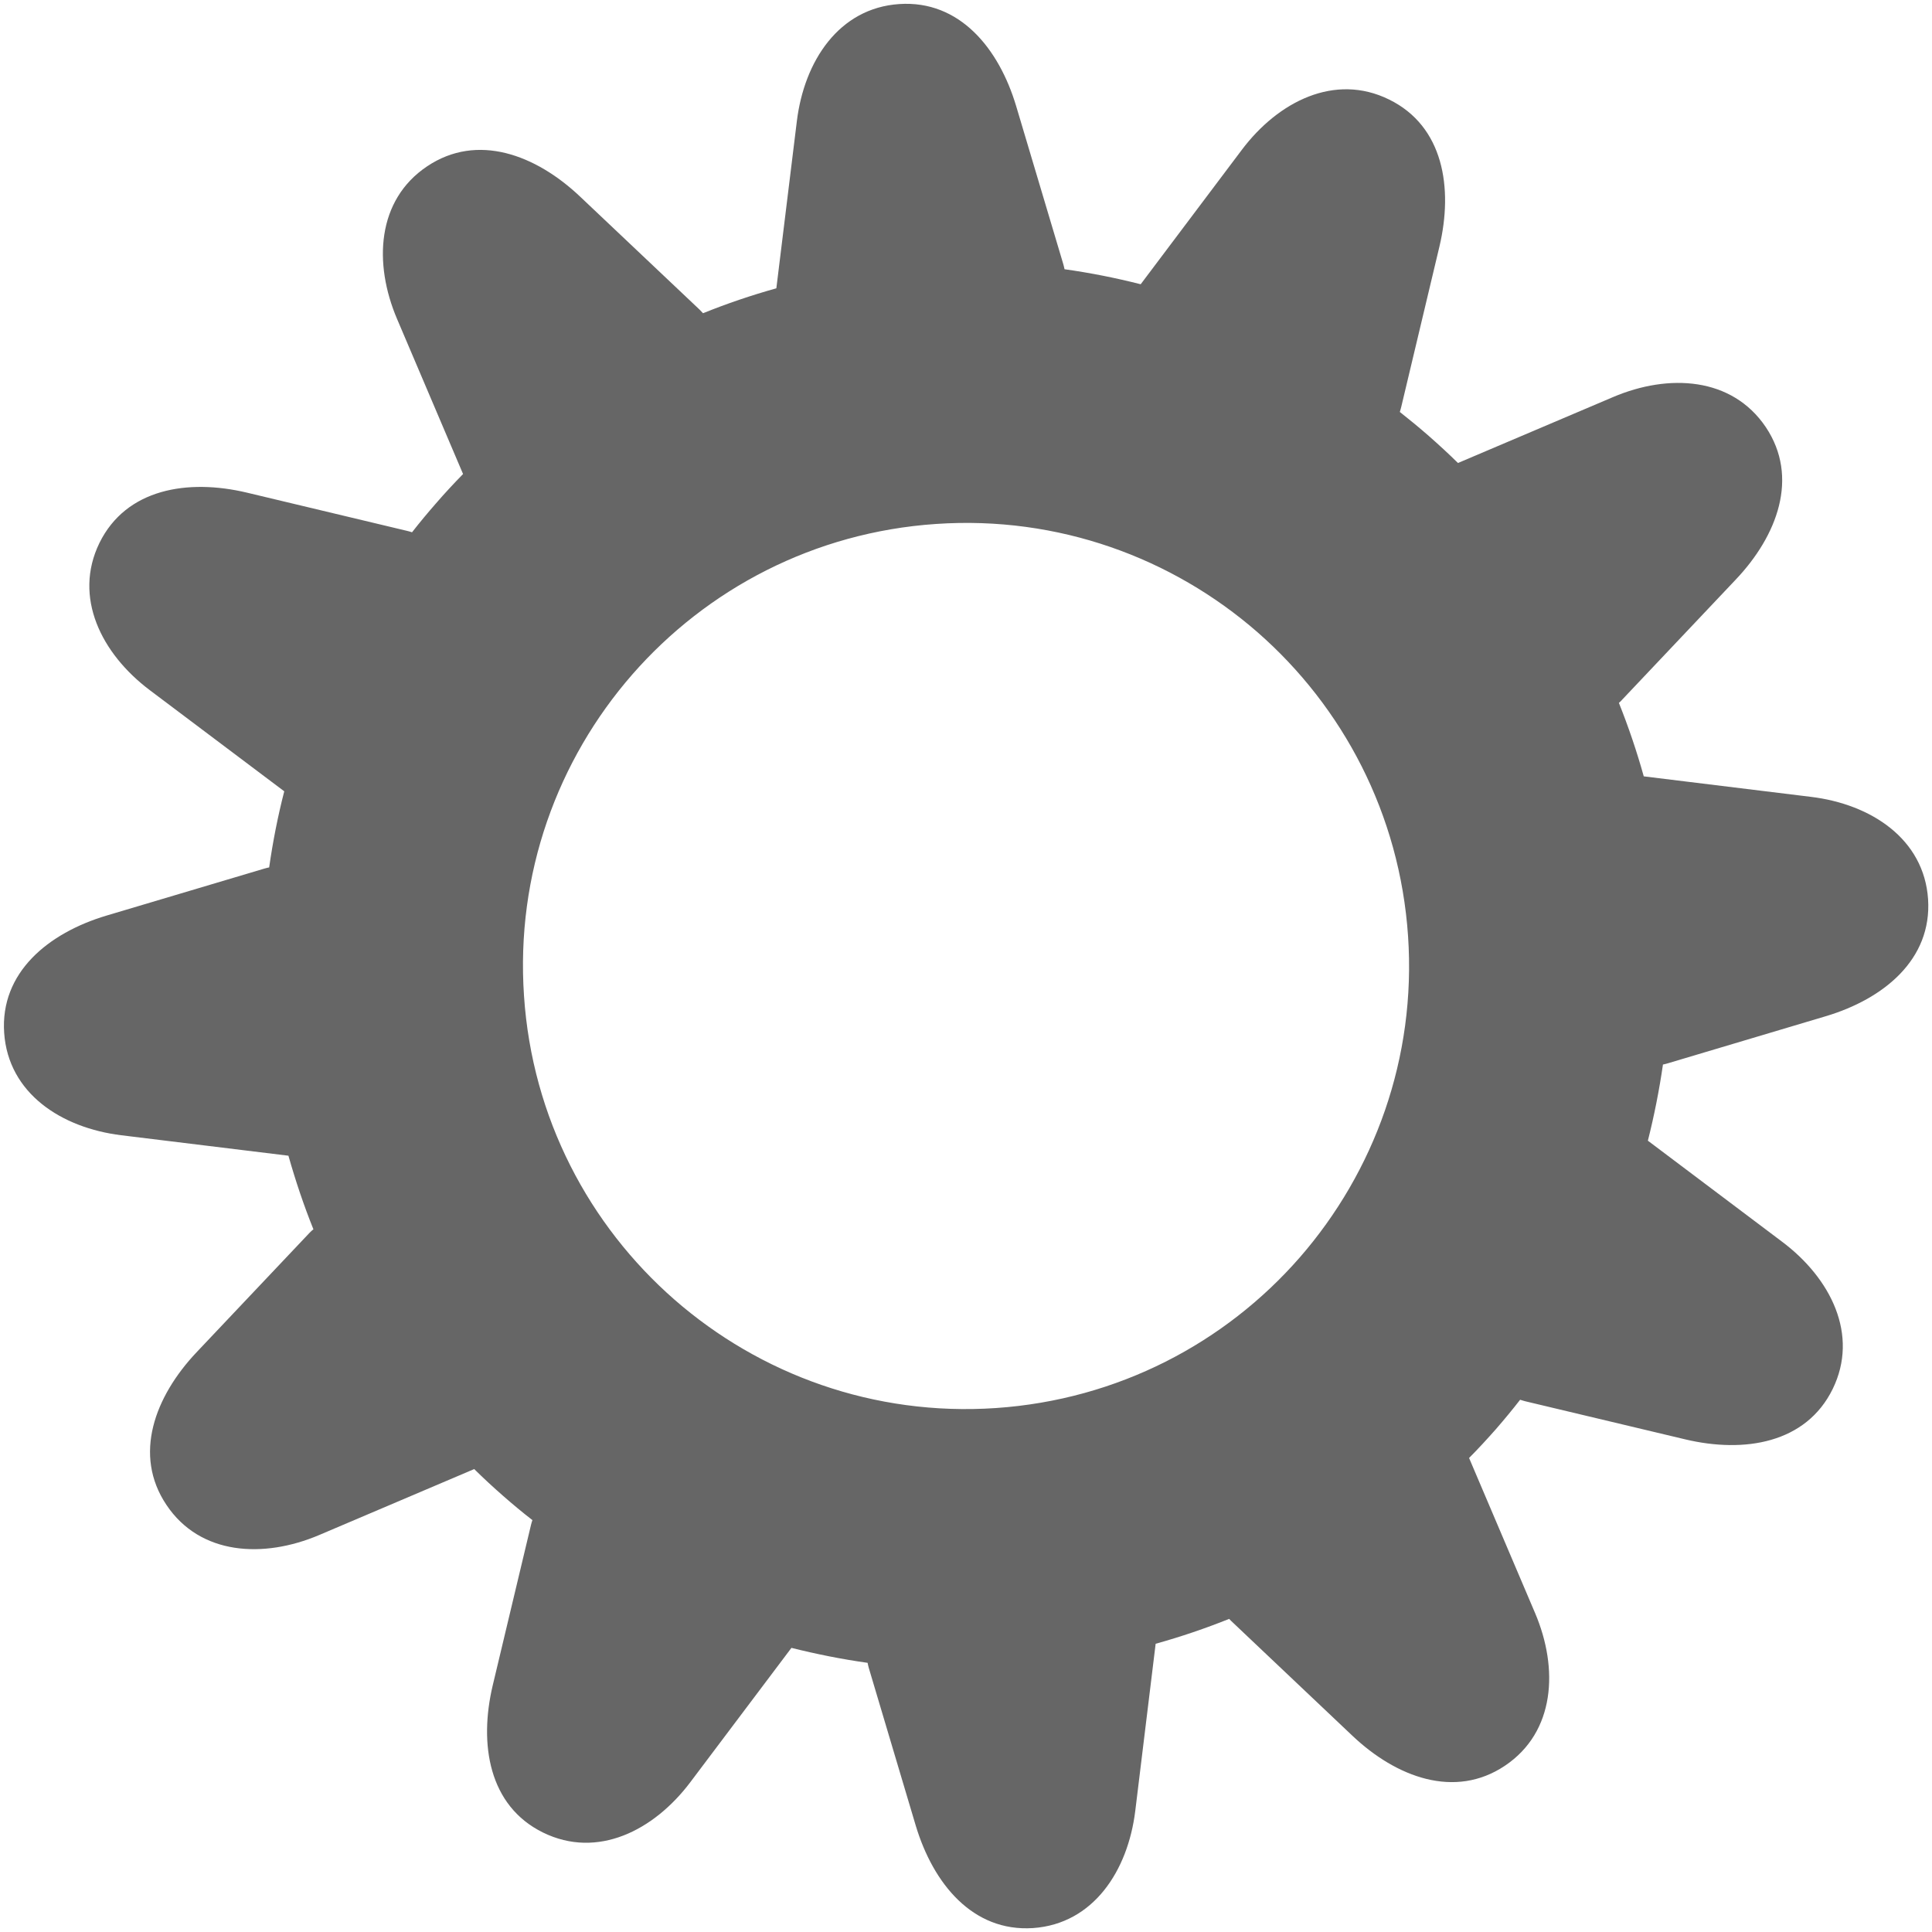 <?xml version="1.0" encoding="utf-8"?>
<!-- Generator: Adobe Illustrator 15.0.0, SVG Export Plug-In . SVG Version: 6.00 Build 0)  -->
<!DOCTYPE svg PUBLIC "-//W3C//DTD SVG 1.1//EN" "http://www.w3.org/Graphics/SVG/1.1/DTD/svg11.dtd">
<svg version="1.1" id="图层_1" xmlns:ev="http://www.w3.org/2001/xml-events"
	 xmlns="http://www.w3.org/2000/svg" xmlns:xlink="http://www.w3.org/1999/xlink" x="0px" y="0px" width="31px" height="31px"
	 viewBox="0 0 31 31" enable-background="new 0 0 31 31" xml:space="preserve">
<path fill="#666666" d="M17.081,4.32c0.413,0.058,0.821,0.139,1.222,0.241l1.623-2.157c0.584-0.776,1.492-1.235,2.361-0.808
	l0.002,0.001c0.872,0.427,1.031,1.417,0.807,2.361l-0.613,2.574c-0.006,0.026-0.015,0.053-0.022,0.078
	c0.158,0.125,0.315,0.254,0.467,0.387c0.159,0.14,0.315,0.283,0.466,0.432l2.489-1.058c0.894-0.38,1.907-0.323,2.45,0.482l0,0
	c0.539,0.806,0.186,1.744-0.484,2.449l-1.818,1.922c-0.016,0.019-0.035,0.038-0.055,0.054c0.153,0.383,0.287,0.777,0.399,1.179
	l2.683,0.329c0.963,0.117,1.813,0.673,1.879,1.641l0,0c0.064,0.969-0.713,1.602-1.642,1.879l-2.536,0.756
	c-0.025,0.008-0.051,0.014-0.076,0.019c-0.06,0.414-0.141,0.823-0.242,1.222l2.156,1.623c0.777,0.584,1.235,1.491,0.809,2.362l0,0
	c-0.428,0.872-1.418,1.032-2.363,0.808l-2.574-0.613c-0.025-0.008-0.051-0.016-0.078-0.023c-0.123,0.159-0.252,0.314-0.386,0.469
	c-0.14,0.158-0.282,0.314-0.433,0.465l1.059,2.488c0.38,0.893,0.322,1.909-0.482,2.449l0,0c-0.805,0.541-1.746,0.186-2.449-0.48
	l-1.92-1.818c-0.021-0.02-0.041-0.038-0.057-0.057c-0.381,0.152-0.775,0.287-1.18,0.399l-0.327,2.681
	c-0.118,0.963-0.673,1.814-1.641,1.881l0,0c-0.968,0.064-1.601-0.713-1.881-1.643l-0.755-2.535
	c-0.008-0.025-0.012-0.052-0.018-0.078c-0.415-0.058-0.822-0.14-1.222-0.24l-1.623,2.156c-0.585,0.776-1.49,1.235-2.363,0.807l0,0
	c-0.87-0.428-1.031-1.416-0.807-2.361l0.614-2.574c0.006-0.025,0.014-0.053,0.023-0.078c-0.159-0.123-0.314-0.252-0.468-0.387
	c-0.159-0.139-0.315-0.283-0.466-0.432l-2.489,1.059c-0.894,0.379-1.909,0.323-2.448-0.482l0,0c-0.543-0.807-0.185-1.744,0.48-2.449
	l1.818-1.922c0.02-0.02,0.04-0.039,0.059-0.053c-0.155-0.385-0.287-0.779-0.401-1.181l-2.68-0.328
	c-0.964-0.118-1.814-0.673-1.881-1.642l0,0C0,15.603,0.777,14.97,1.706,14.692l2.536-0.755c0.026-0.008,0.053-0.014,0.077-0.019
	c0.059-0.414,0.139-0.822,0.242-1.221l-2.159-1.624c-0.775-0.584-1.231-1.491-0.806-2.362l0,0C2.025,7.84,3.014,7.68,3.959,7.904
	l2.572,0.614c0.027,0.006,0.055,0.014,0.08,0.023c0.124-0.159,0.254-0.315,0.388-0.468C7.136,7.914,7.282,7.758,7.43,7.606
	L6.371,5.118C5.991,4.225,6.046,3.21,6.853,2.669l0,0C7.66,2.128,8.597,2.484,9.303,3.15l1.922,1.818
	c0.02,0.019,0.036,0.039,0.055,0.058c0.382-0.154,0.775-0.288,1.177-0.4l0.329-2.682c0.118-0.963,0.674-1.814,1.643-1.879l0,0
	c0.968-0.065,1.6,0.711,1.877,1.641l0.756,2.535C17.068,4.268,17.077,4.293,17.081,4.32L17.081,4.32z M20.178,10.145
	c-1.371-1.196-3.199-1.871-5.157-1.738c-1.958,0.132-3.678,1.045-4.876,2.416c-1.196,1.37-1.871,3.197-1.737,5.156
	c0.13,1.958,1.046,3.679,2.416,4.876c1.369,1.195,3.195,1.871,5.155,1.738c1.96-0.134,3.68-1.046,4.876-2.416
	c1.195-1.371,1.871-3.199,1.738-5.158C22.46,13.062,21.547,11.342,20.178,10.145z"/>
</svg>
